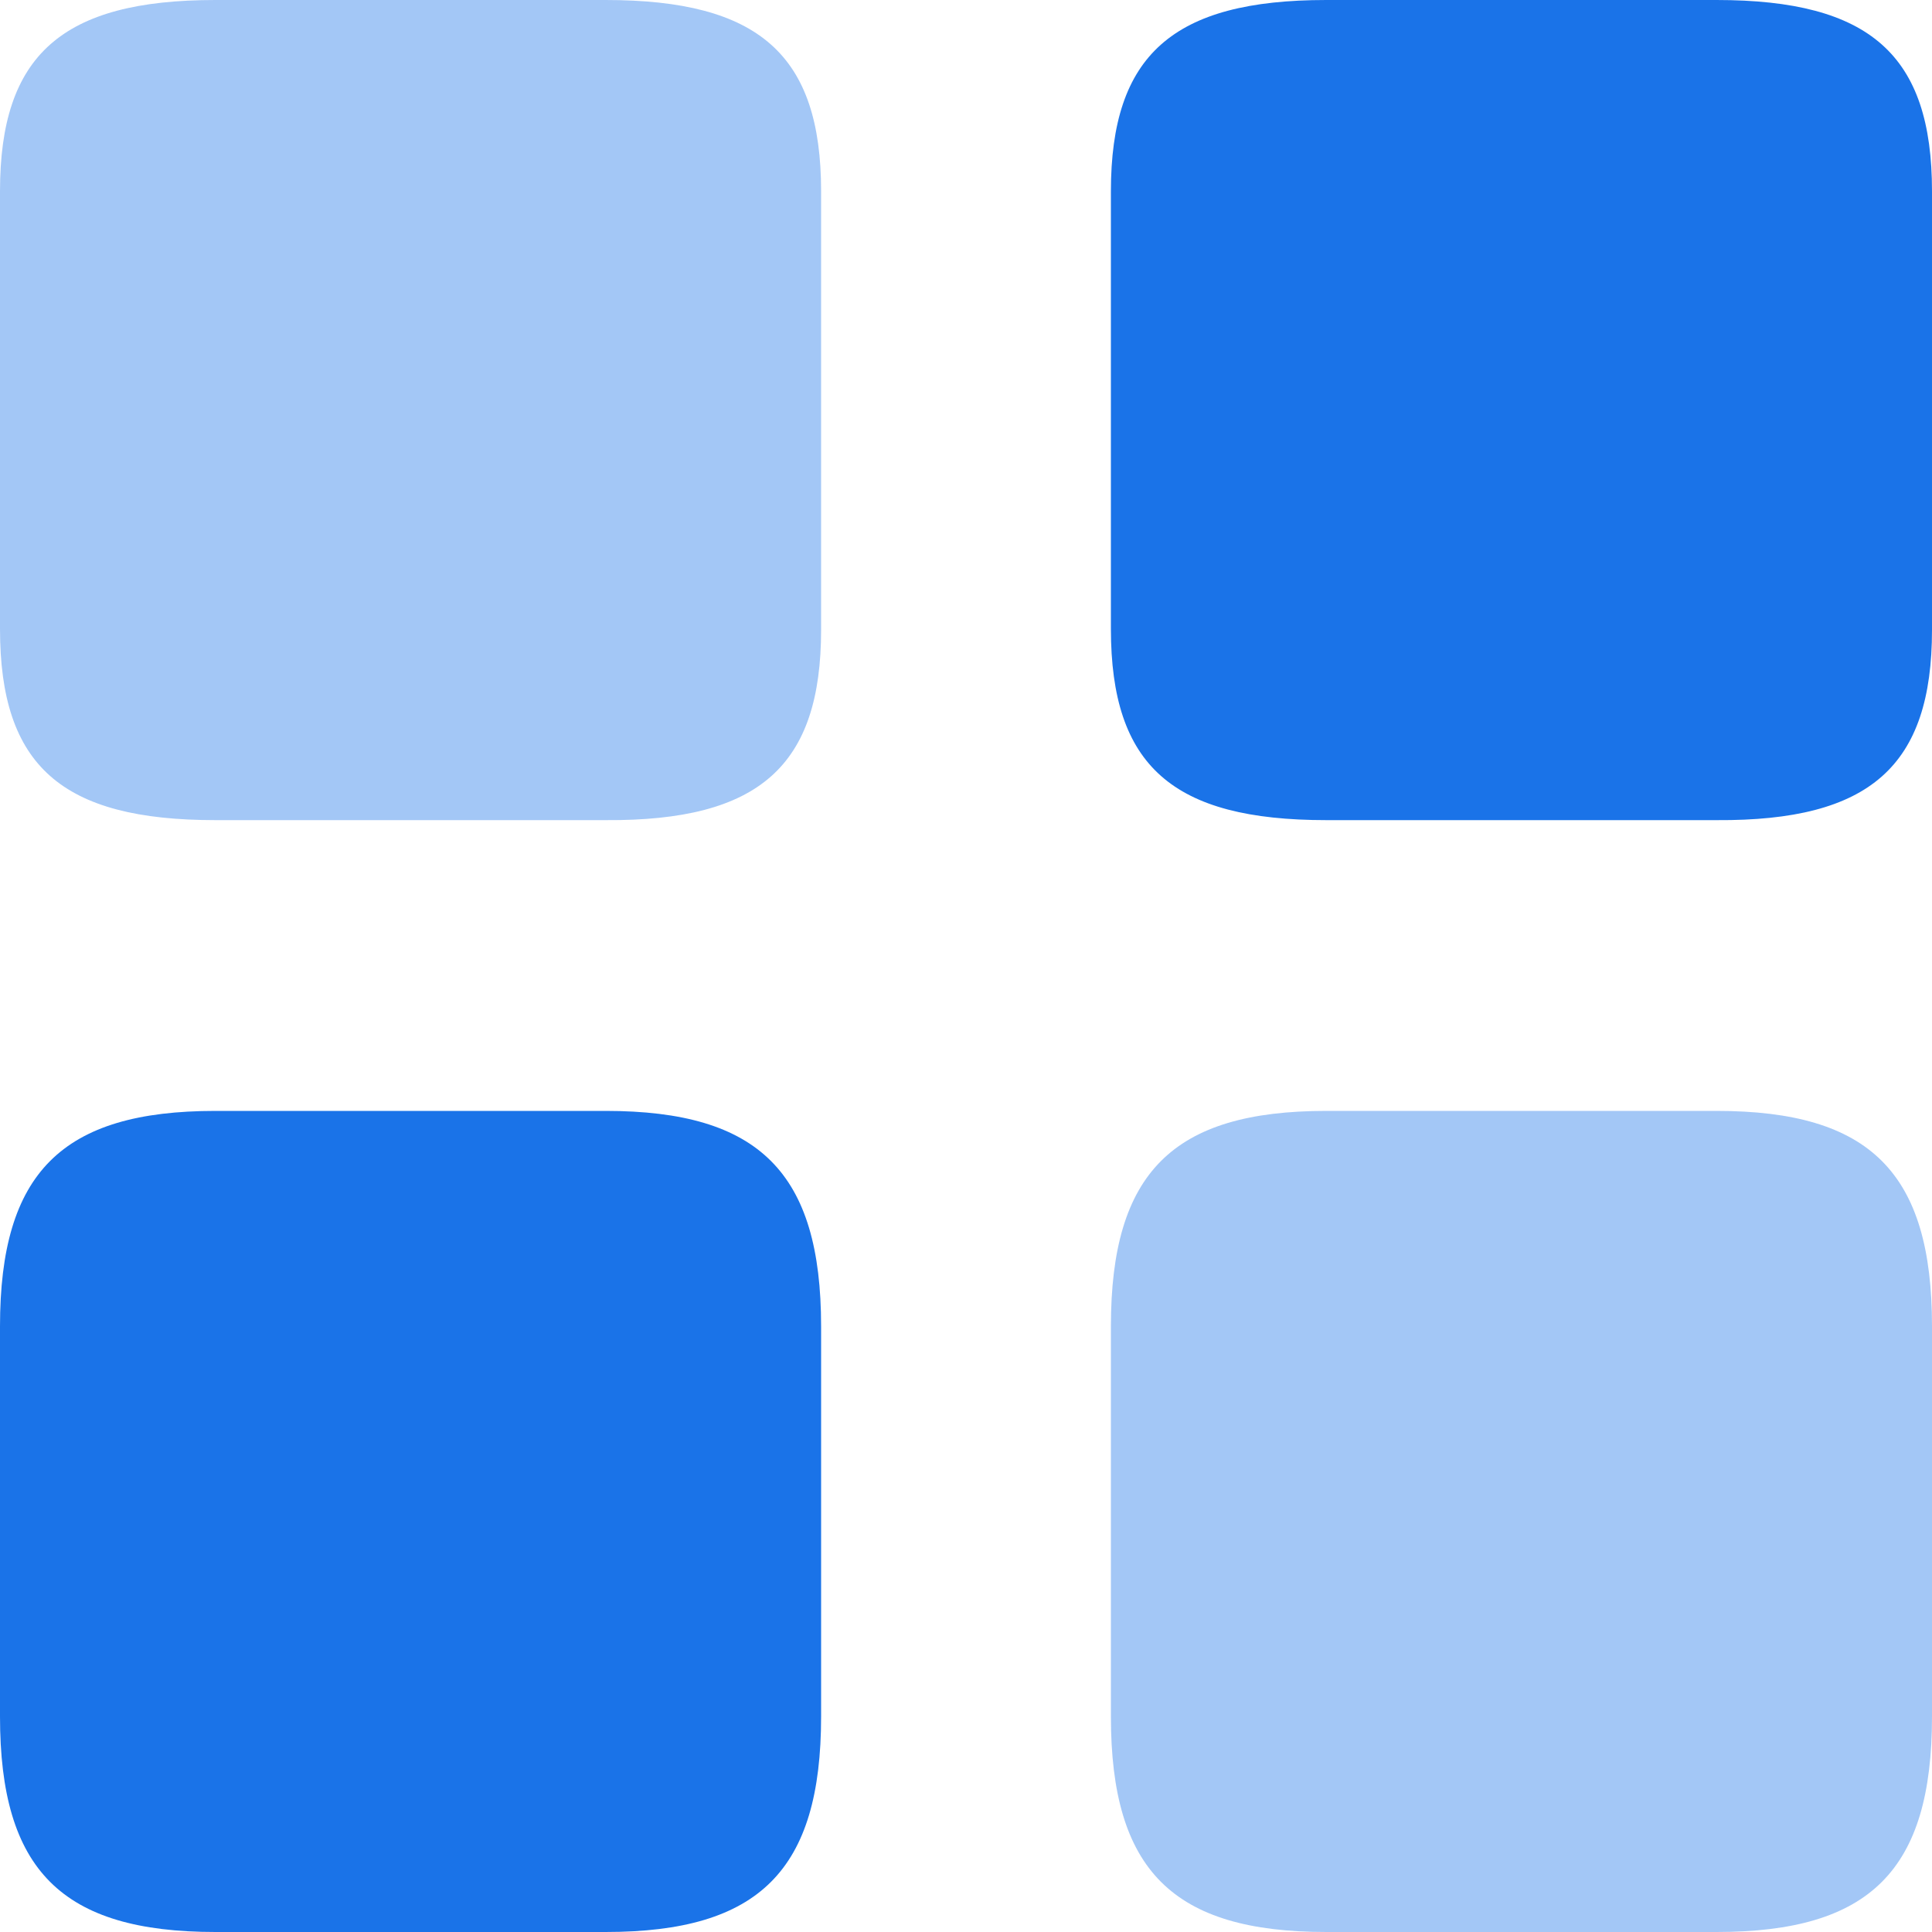 <svg width="14" height="14" viewBox="0 0 14 14" fill="none" xmlns="http://www.w3.org/2000/svg">
<path d="M14 4.564V1.386C14 0.399 13.552 0 12.439 0H9.611C8.498 0 8.05 0.399 8.05 1.386V4.557C8.05 5.551 8.498 5.943 9.611 5.943H12.439C13.552 5.95 14 5.551 14 4.564Z" fill="#1A73E8"/>
<path opacity="0.4" d="M14 12.439V9.611C14 8.498 13.552 8.05 12.439 8.05H9.611C8.498 8.05 8.05 8.498 8.05 9.611V12.439C8.05 13.552 8.498 14 9.611 14H12.439C13.552 14 14 13.552 14 12.439Z" fill="#1A73E8"/>
<path opacity="0.4" d="M5.95 4.564V1.386C5.95 0.399 5.502 0 4.389 0H1.561C0.448 0 0 0.399 0 1.386V4.557C0 5.551 0.448 5.943 1.561 5.943H4.389C5.502 5.95 5.95 5.551 5.95 4.564Z" fill="#1A73E8"/>
<path d="M5.95 12.439V9.611C5.95 8.498 5.502 8.05 4.389 8.05H1.561C0.448 8.05 0 8.498 0 9.611V12.439C0 13.552 0.448 14 1.561 14H4.389C5.502 14 5.95 13.552 5.95 12.439Z" fill="#1A73E8"/>
</svg>
